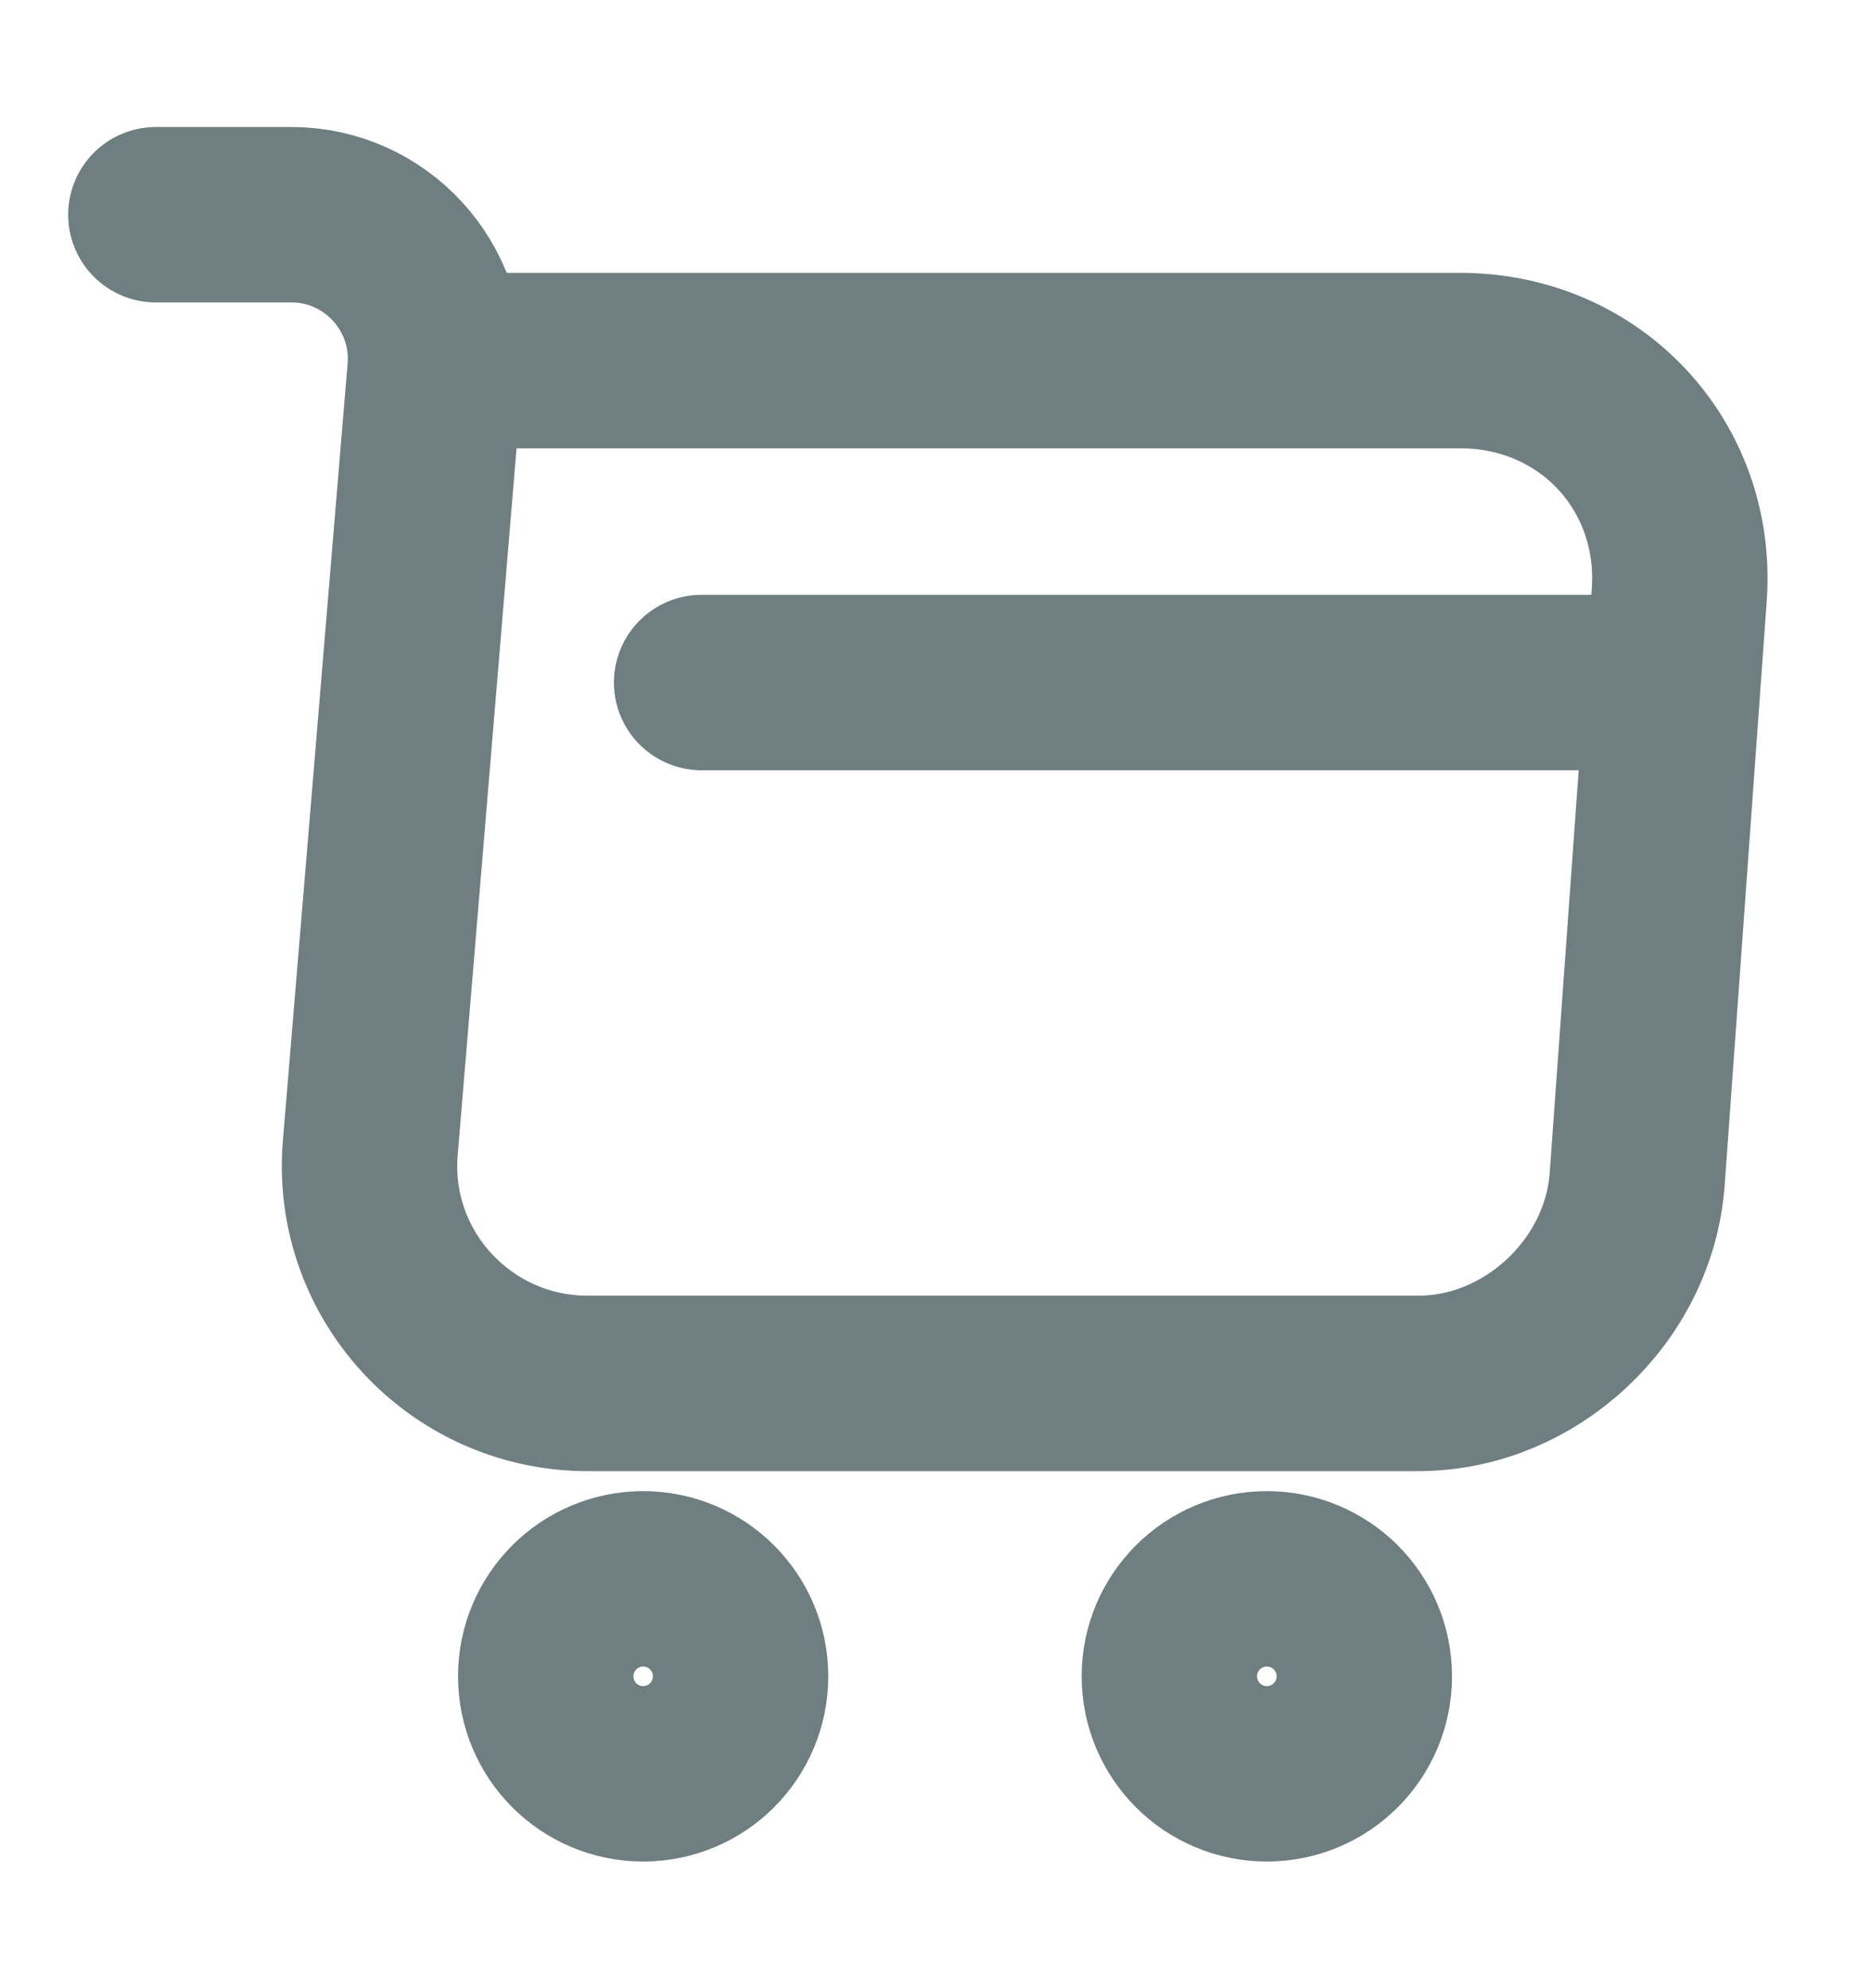 <svg width="16" height="17" viewBox="0 0 16 17" fill="none" xmlns="http://www.w3.org/2000/svg">
<path d="M1.333 1.836H2.493C3.213 1.836 3.78 2.456 3.72 3.169L3.167 9.809C3.073 10.896 3.933 11.829 5.027 11.829H12.127C13.087 11.829 13.927 11.043 14 10.089L14.36 5.089C14.44 3.983 13.6 3.083 12.487 3.083H3.88" stroke="#6F7E80" stroke-width="1.5" stroke-miterlimit="10" stroke-linecap="round" stroke-linejoin="round"/>
<path d="M10.833 15.167C11.294 15.167 11.667 14.794 11.667 14.333C11.667 13.873 11.294 13.5 10.833 13.5C10.373 13.5 10 13.873 10 14.333C10 14.794 10.373 15.167 10.833 15.167Z" stroke="#6F7E80" stroke-width="1.5" stroke-miterlimit="10" stroke-linecap="round" stroke-linejoin="round"/>
<path d="M5.5 15.167C5.96 15.167 6.333 14.794 6.333 14.333C6.333 13.873 5.96 13.5 5.5 13.5C5.04 13.5 4.667 13.873 4.667 14.333C4.667 14.794 5.04 15.167 5.5 15.167Z" stroke="#6F7E80" stroke-width="1.5" stroke-miterlimit="10" stroke-linecap="round" stroke-linejoin="round"/>
<path d="M6 5.836H14" stroke="#6F7E80" stroke-width="1.5" stroke-miterlimit="10" stroke-linecap="round" stroke-linejoin="round"/>
</svg>
